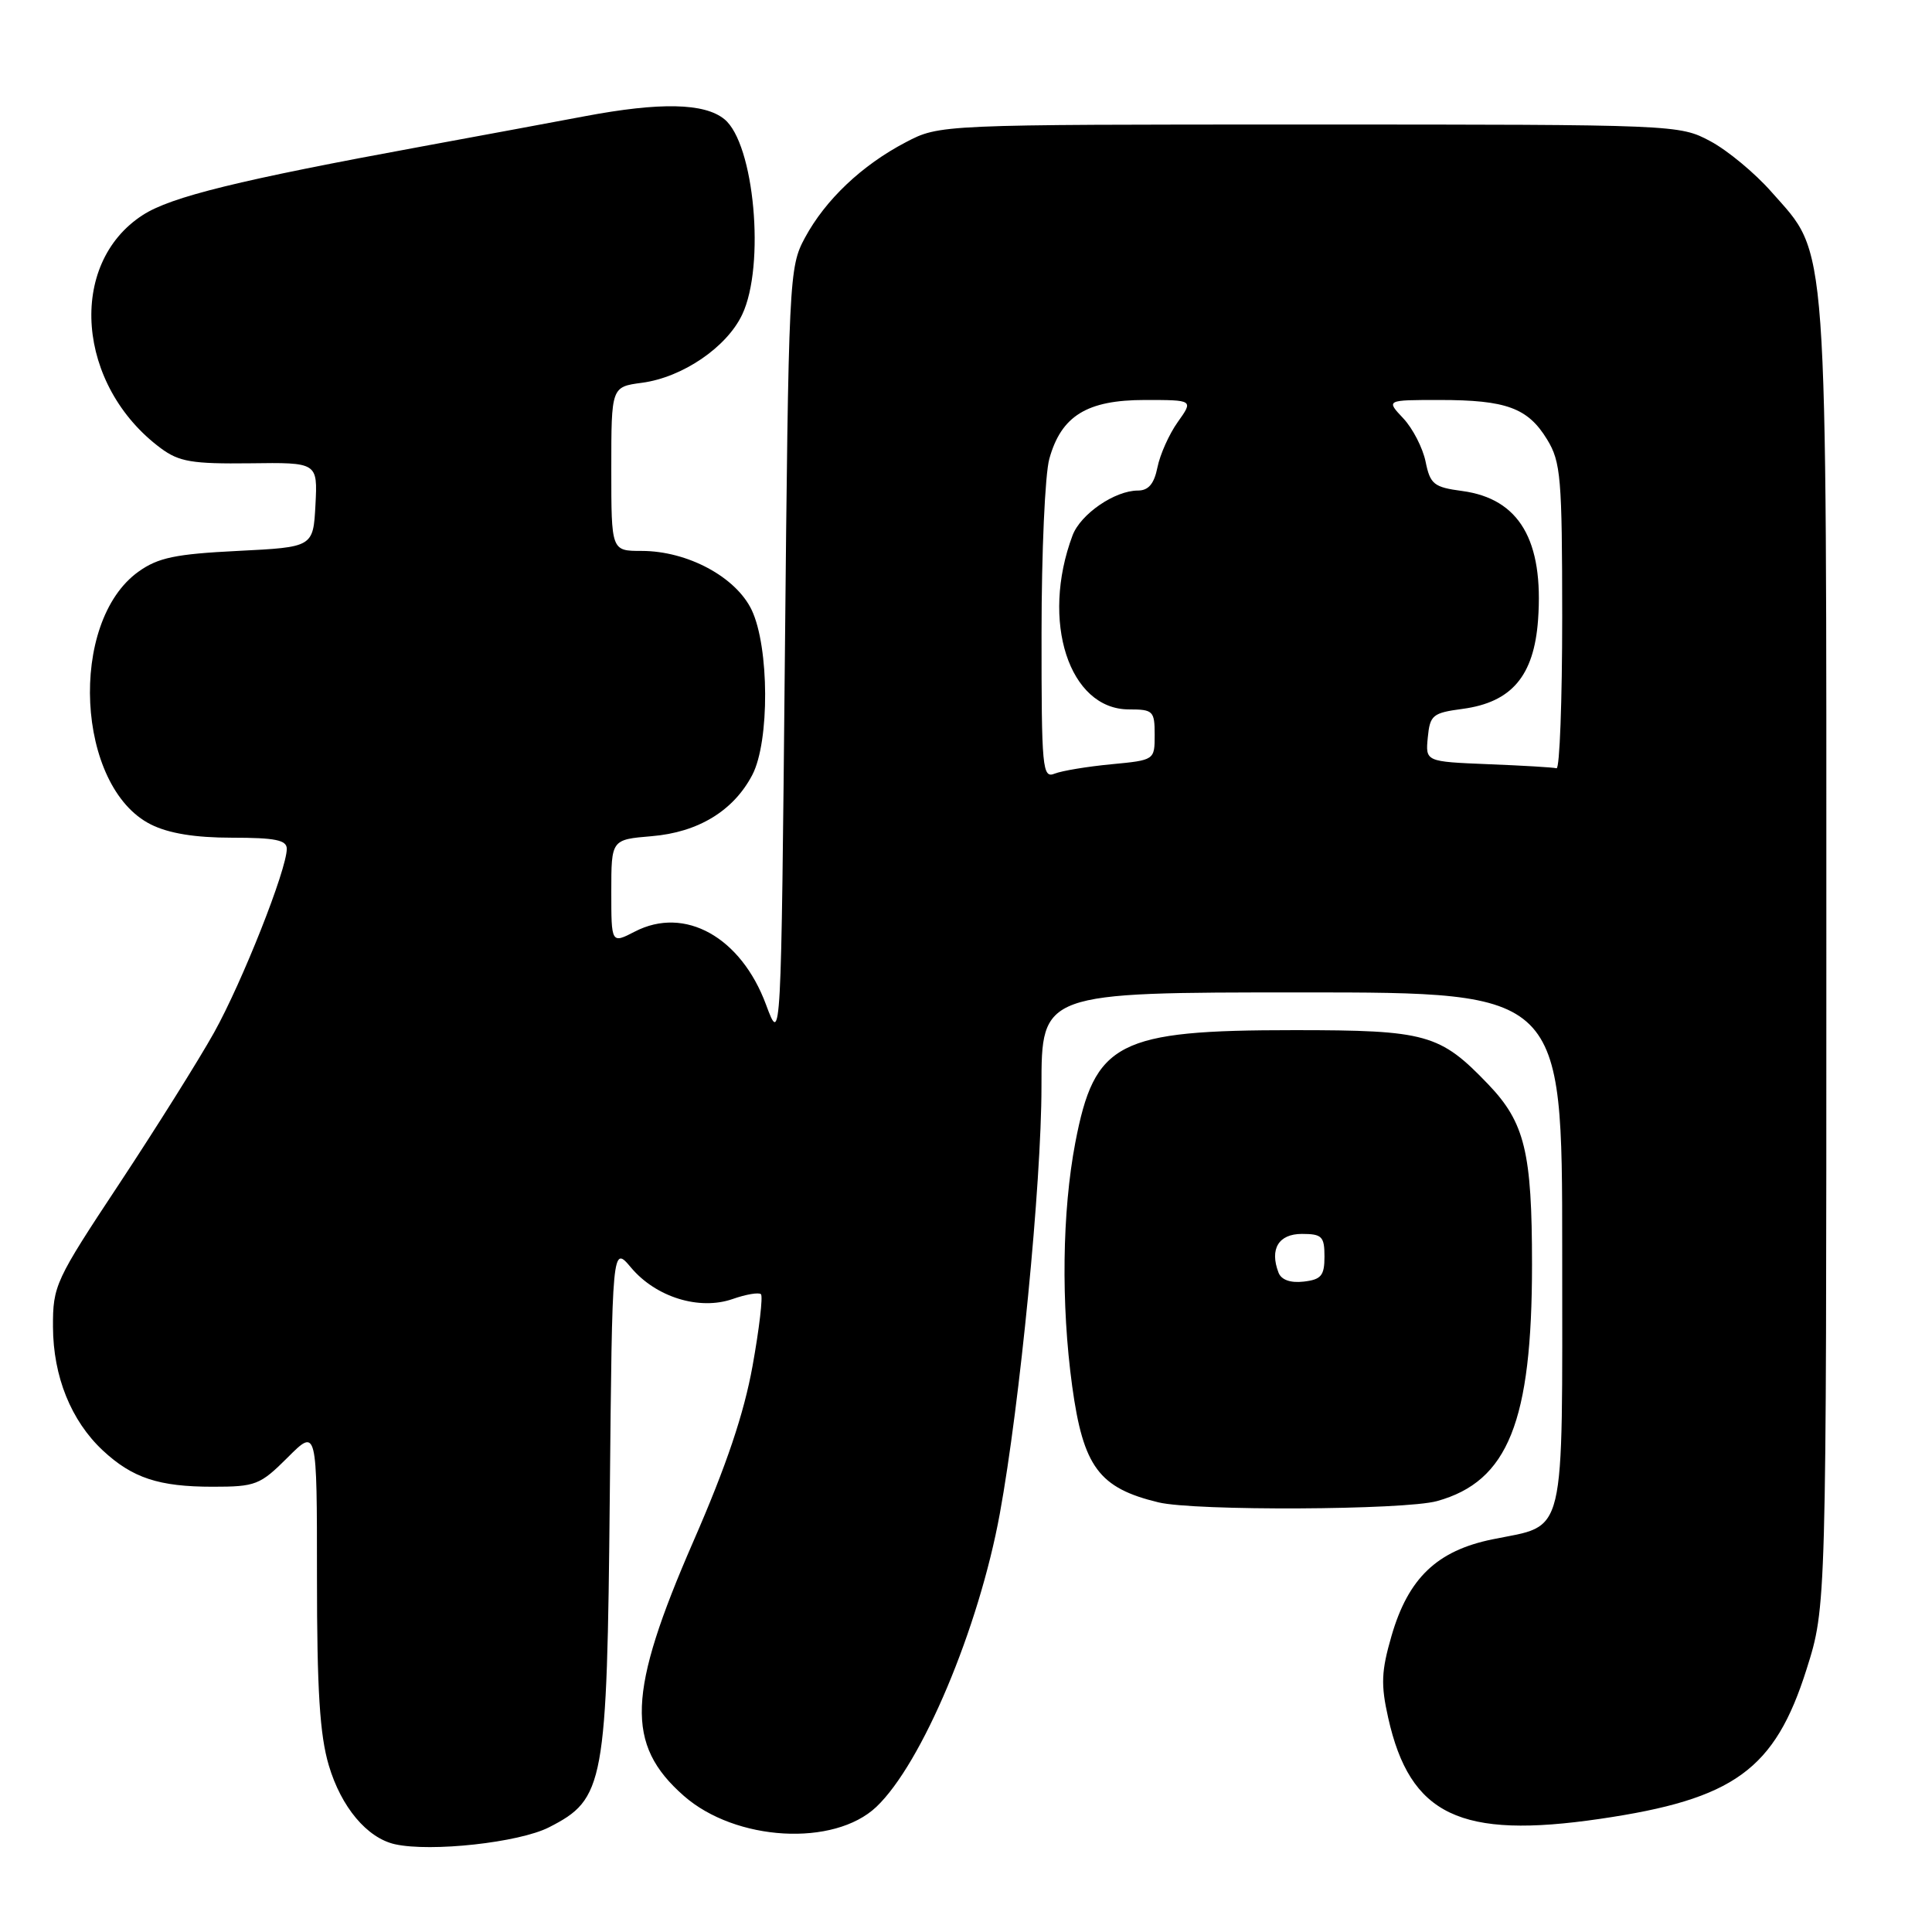 <?xml version="1.0" encoding="UTF-8" standalone="no"?>
<!DOCTYPE svg PUBLIC "-//W3C//DTD SVG 1.1//EN" "http://www.w3.org/Graphics/SVG/1.1/DTD/svg11.dtd" >
<svg xmlns="http://www.w3.org/2000/svg" xmlns:xlink="http://www.w3.org/1999/xlink" version="1.1" viewBox="0 0 256 256">
 <g >
 <path fill="currentColor"
d=" M 72.74 242.13 C 80.10 238.38 80.43 236.53 80.80 198.25 C 81.12 164.99 81.12 164.99 83.63 167.98 C 86.93 171.89 92.66 173.66 97.07 172.13 C 98.86 171.50 100.55 171.22 100.83 171.49 C 101.11 171.77 100.61 176.04 99.72 180.98 C 98.58 187.30 96.26 194.20 91.88 204.23 C 83.12 224.32 82.86 231.16 90.61 237.96 C 97.47 243.99 110.51 244.73 116.12 239.42 C 122.15 233.70 129.70 215.77 132.48 200.57 C 135.14 186.04 138.00 156.75 138.00 144.00 C 138.00 131.50 138.00 131.50 172.50 131.50 C 207.00 131.50 207.00 131.50 207.00 165.60 C 207.00 204.56 207.63 201.95 197.76 203.97 C 190.42 205.47 186.61 209.10 184.39 216.74 C 183.03 221.43 182.95 223.21 183.94 227.61 C 186.83 240.54 193.49 243.72 212.00 241.01 C 229.78 238.41 235.17 234.51 239.38 221.18 C 242.00 212.90 242.00 212.90 242.00 126.56 C 242.00 29.71 242.31 34.04 234.71 25.41 C 232.54 22.94 228.90 19.92 226.63 18.71 C 222.53 16.52 222.13 16.50 173.50 16.50 C 124.50 16.50 124.50 16.50 120.00 18.86 C 114.21 21.89 109.38 26.46 106.66 31.50 C 104.55 35.42 104.49 36.59 104.00 87.00 C 103.50 138.50 103.50 138.50 101.51 133.14 C 98.19 124.17 90.74 120.01 84.12 123.44 C 81.00 125.05 81.00 125.05 81.00 118.15 C 81.00 111.25 81.00 111.25 86.34 110.80 C 92.51 110.29 97.20 107.44 99.69 102.67 C 101.99 98.25 101.94 85.74 99.60 80.82 C 97.50 76.44 91.09 73.00 85.01 73.00 C 81.00 73.00 81.00 73.00 81.00 62.13 C 81.00 51.26 81.00 51.26 85.07 50.72 C 90.44 50.00 96.29 46.02 98.34 41.69 C 101.43 35.19 99.95 19.00 95.98 15.79 C 93.34 13.64 87.47 13.52 77.50 15.40 C 73.65 16.13 63.98 17.92 56.00 19.39 C 31.67 23.86 22.66 26.07 18.91 28.50 C 8.88 34.98 10.14 51.12 21.33 59.41 C 23.74 61.19 25.48 61.48 33.12 61.39 C 42.09 61.27 42.09 61.27 41.80 66.89 C 41.50 72.50 41.50 72.50 31.50 73.00 C 23.25 73.41 20.95 73.89 18.36 75.74 C 9.01 82.41 10.08 104.29 20.00 109.25 C 22.36 110.43 25.85 111.00 30.75 111.00 C 36.46 111.00 38.00 111.31 38.00 112.47 C 38.00 115.22 32.09 130.14 28.36 136.83 C 26.31 140.50 20.66 149.50 15.82 156.83 C 7.31 169.69 7.00 170.35 7.02 175.83 C 7.05 182.39 9.41 188.25 13.62 192.19 C 17.54 195.84 21.04 197.00 28.18 197.00 C 33.88 197.00 34.46 196.77 38.12 193.12 C 42.00 189.24 42.00 189.24 42.00 208.94 C 42.00 223.94 42.37 229.90 43.57 233.93 C 45.21 239.46 48.64 243.54 52.33 244.37 C 57.10 245.43 68.78 244.15 72.74 242.13 Z  M 190.42 198.90 C 199.83 196.29 203.00 188.38 203.00 167.56 C 203.00 152.66 202.05 148.75 197.20 143.68 C 190.80 137.00 189.03 136.50 171.50 136.50 C 148.07 136.50 145.04 138.06 142.48 151.42 C 140.74 160.56 140.58 172.78 142.07 183.68 C 143.54 194.37 145.62 197.17 153.50 199.07 C 158.28 200.23 186.11 200.10 190.42 198.90 Z  M 138.01 83.86 C 138.01 73.21 138.47 62.83 139.04 60.80 C 140.62 55.10 144.03 53.00 151.70 53.00 C 158.14 53.00 158.14 53.00 156.06 55.92 C 154.92 57.52 153.71 60.22 153.37 61.92 C 152.93 64.11 152.18 65.00 150.78 65.00 C 147.72 65.00 143.19 68.11 142.12 70.94 C 137.86 82.29 141.65 94.00 149.59 94.00 C 152.79 94.00 153.00 94.20 153.00 97.36 C 153.00 100.72 153.00 100.72 147.25 101.27 C 144.09 101.57 140.71 102.13 139.75 102.51 C 138.12 103.17 138.00 101.89 138.01 83.86 Z  M 197.19 101.26 C 188.88 100.92 188.88 100.92 189.19 97.71 C 189.48 94.75 189.83 94.46 193.80 93.93 C 200.30 93.06 203.26 89.57 203.80 82.15 C 204.56 71.59 201.32 66.08 193.75 65.06 C 189.99 64.56 189.51 64.17 188.90 61.18 C 188.53 59.36 187.20 56.77 185.94 55.43 C 183.65 53.00 183.65 53.00 190.76 53.00 C 199.59 53.00 202.45 54.05 205.00 58.23 C 206.82 61.21 206.99 63.28 207.00 81.75 C 207.00 92.89 206.66 101.91 206.25 101.80 C 205.84 101.68 201.76 101.44 197.19 101.26 Z  M 169.41 168.63 C 168.21 165.50 169.42 163.50 172.51 163.50 C 175.17 163.50 175.50 163.84 175.50 166.50 C 175.50 169.03 175.07 169.55 172.74 169.82 C 170.99 170.02 169.78 169.59 169.41 168.63 Z "/>
</g>
</svg>